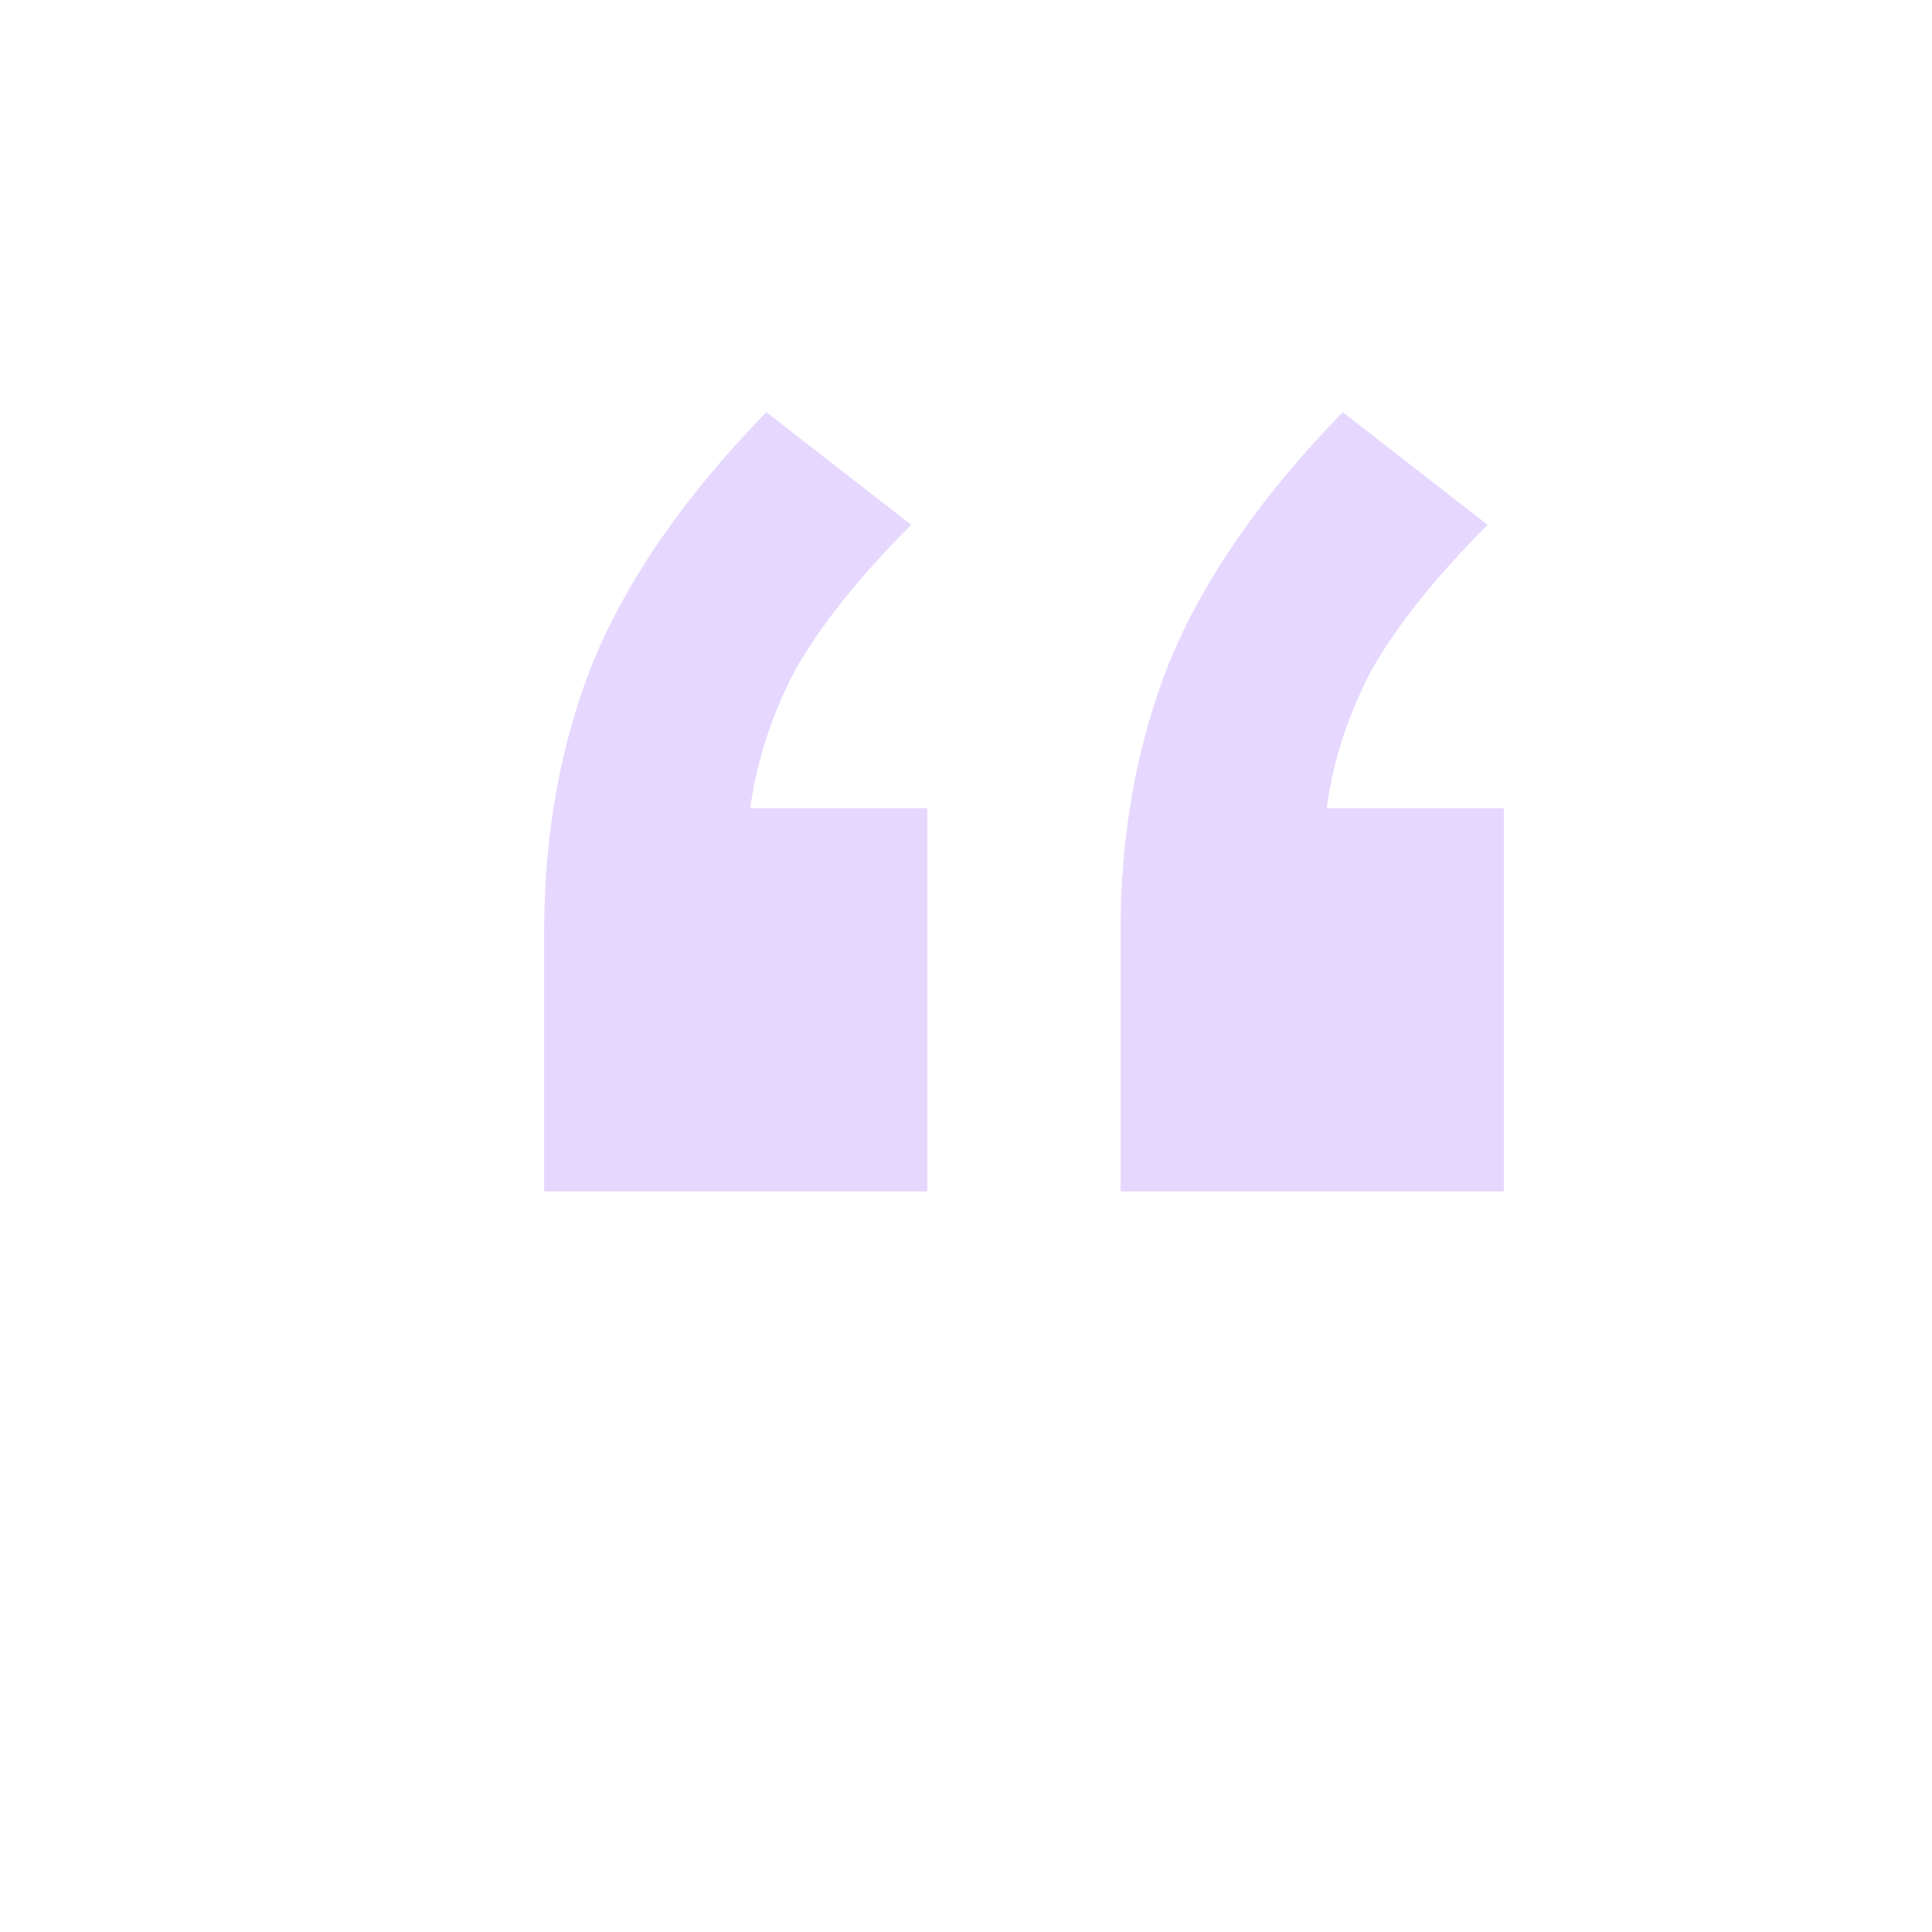 <svg width="60" height="60" viewBox="0 0 60 60" fill="none" xmlns="http://www.w3.org/2000/svg">
<g clip-path="url(#clip0_4788_15384)">
<path opacity="0.87" d="M16.9 37V28.9C16.9 25.9 17.4 23.133 18.4 20.6C19.467 18 21.267 15.4 23.8 12.8L28.3 16.3C26.7 17.9 25.5 19.4 24.7 20.8C23.967 22.2 23.5 23.633 23.3 25.1H28.8V37H16.9ZM34.8 37V28.9C34.8 25.9 35.3 23.133 36.3 20.6C37.367 18 39.167 15.4 41.7 12.8L46.2 16.3C44.6 17.9 43.4 19.4 42.6 20.8C41.867 22.2 41.4 23.633 41.2 25.1H46.7V37H34.8Z" fill="#E2D1FF"/>
</g>
<defs>
<clipPath id="clip0_4788_15384">
<rect width="60" height="60" fill="white"/>
</clipPath>
</defs>
</svg>
